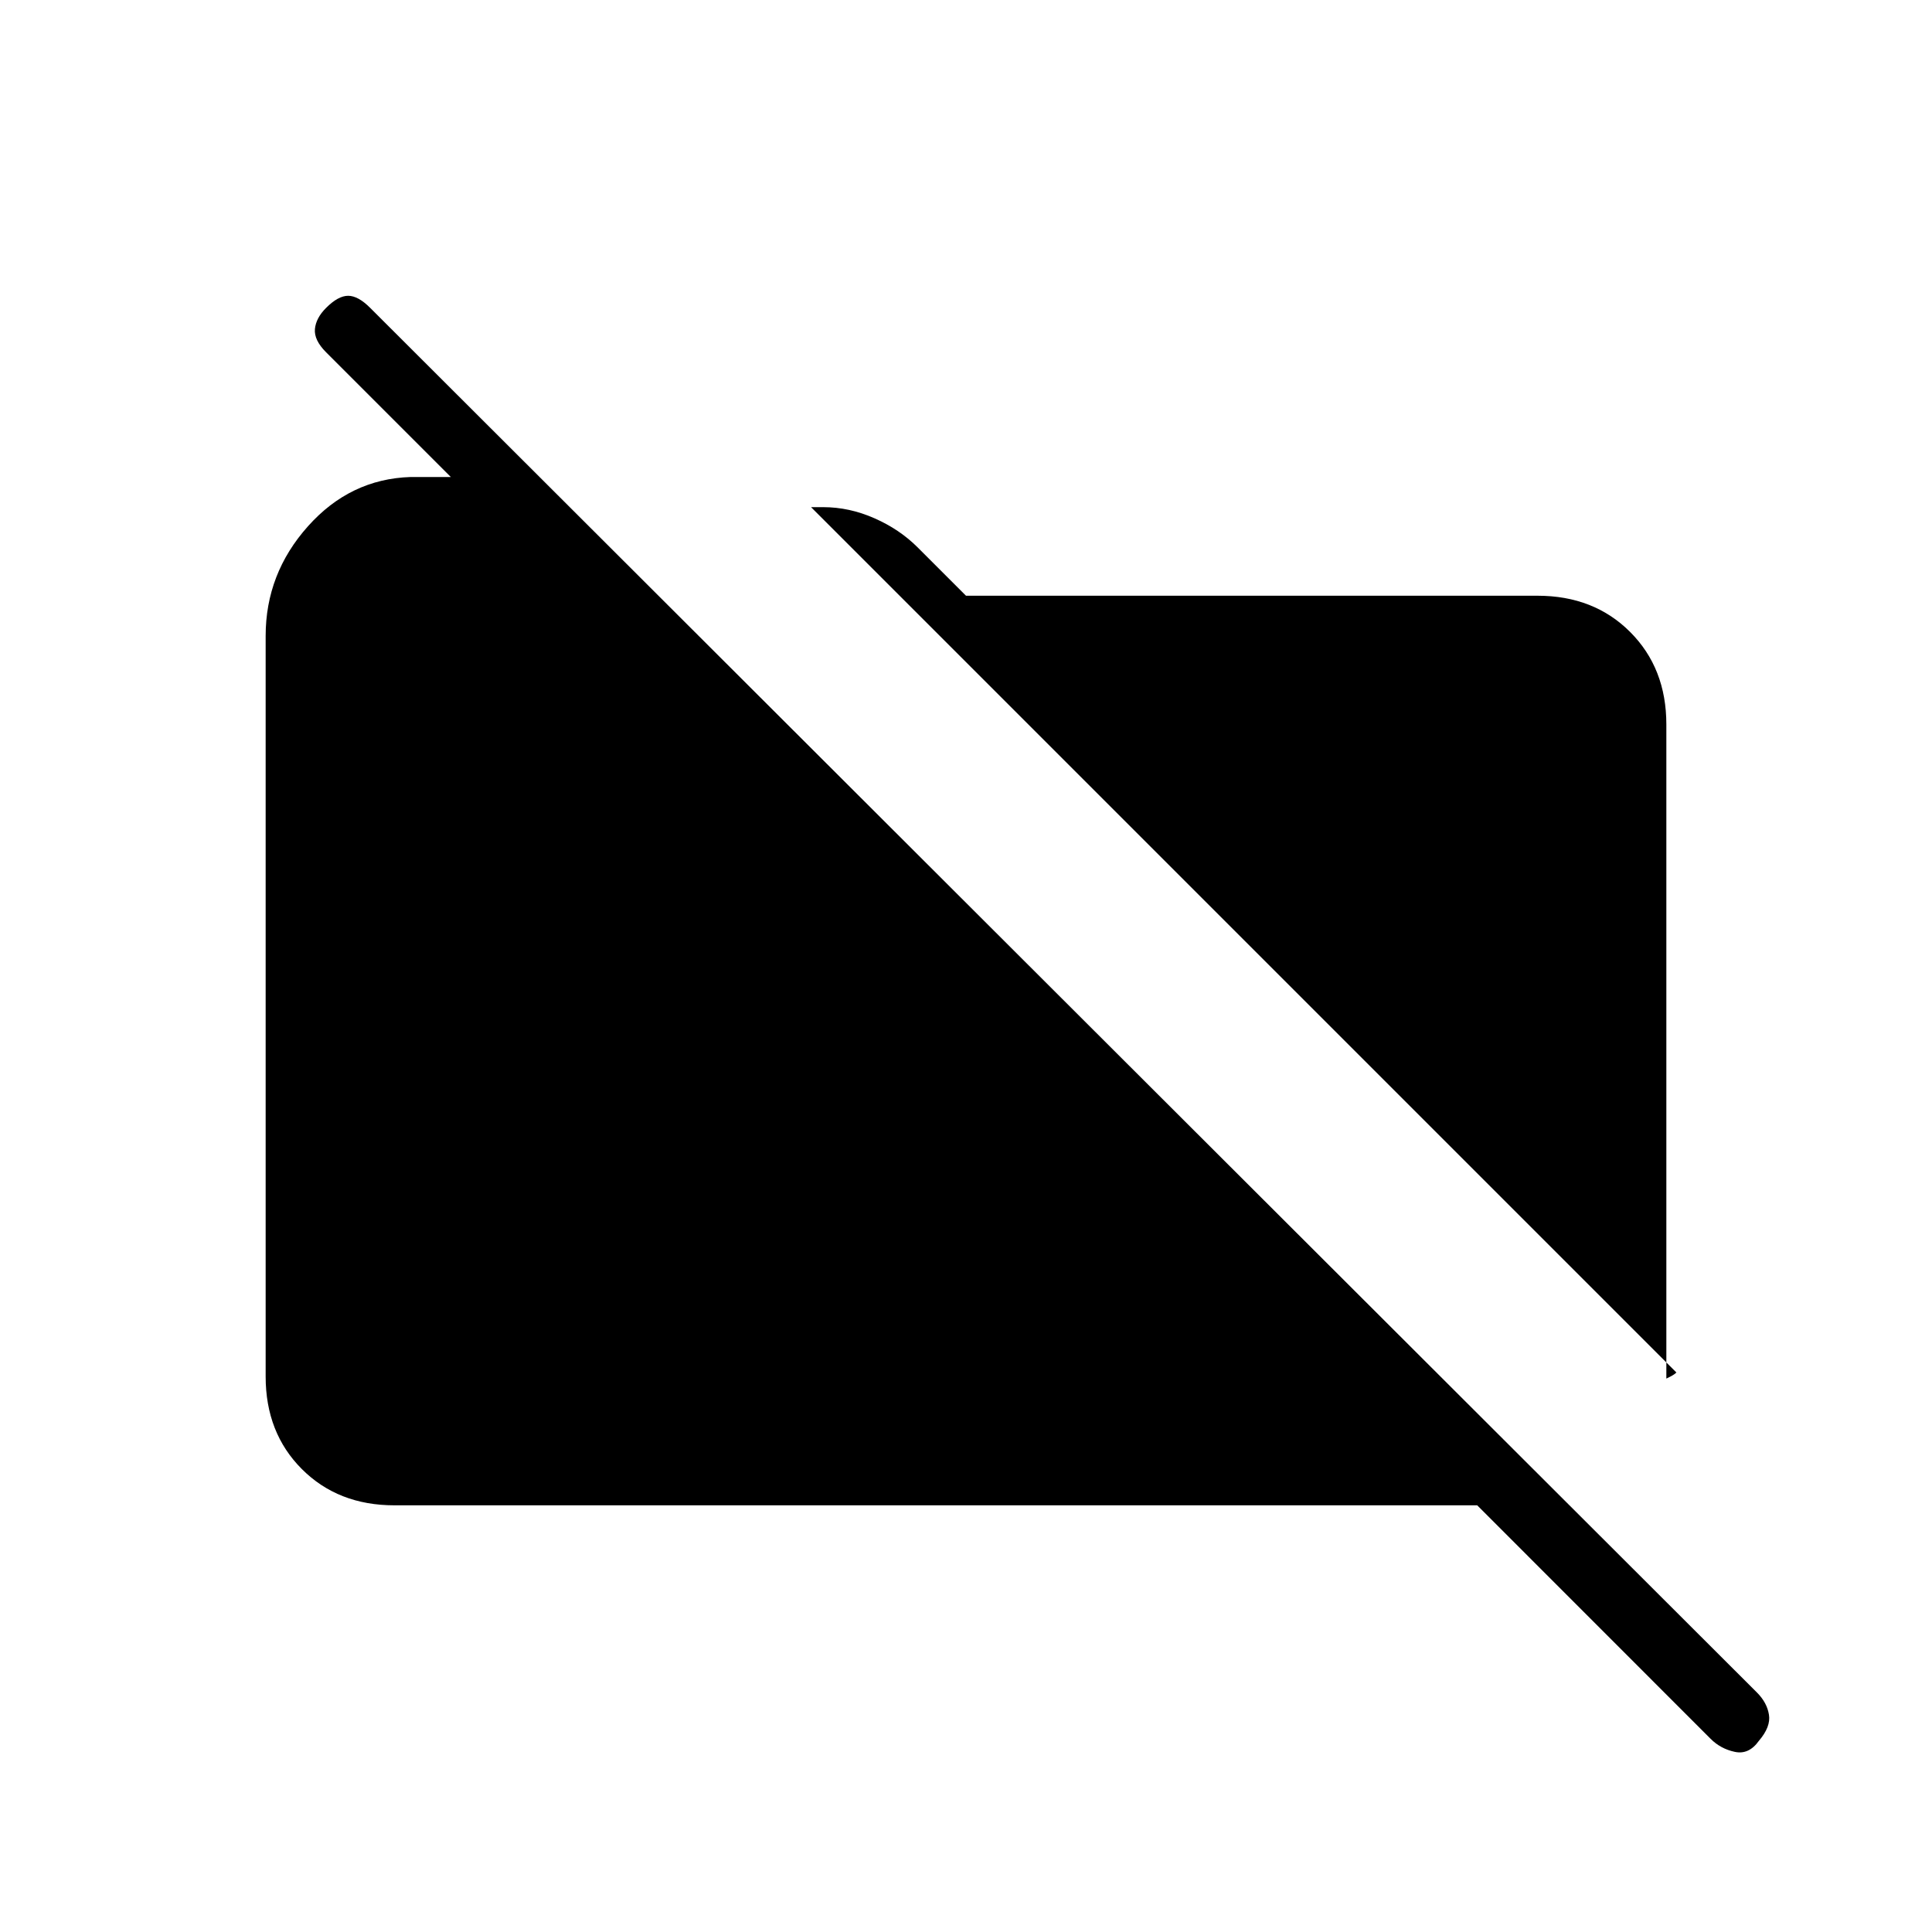 <svg xmlns="http://www.w3.org/2000/svg" height="20" width="20"><path d="M17.354 14.208 8.396 5.25H8.521Q8.792 5.25 9.052 5.365Q9.312 5.479 9.5 5.667L10 6.167H15.917Q16.5 6.167 16.875 6.542Q17.25 6.917 17.25 7.5V14.271Q17.25 14.271 17.292 14.25Q17.333 14.229 17.354 14.208ZM17.708 18 15.292 15.583H4.083Q3.5 15.583 3.125 15.208Q2.75 14.833 2.75 14.25V6.583Q2.75 5.938 3.188 5.448Q3.625 4.958 4.25 4.938H4.667L3.375 3.646Q3.25 3.521 3.26 3.406Q3.271 3.292 3.375 3.188Q3.5 3.062 3.604 3.062Q3.708 3.062 3.833 3.188L18.188 17.521Q18.292 17.625 18.312 17.75Q18.333 17.875 18.208 18.021Q18.104 18.167 17.958 18.135Q17.812 18.104 17.708 18Z"/></svg>